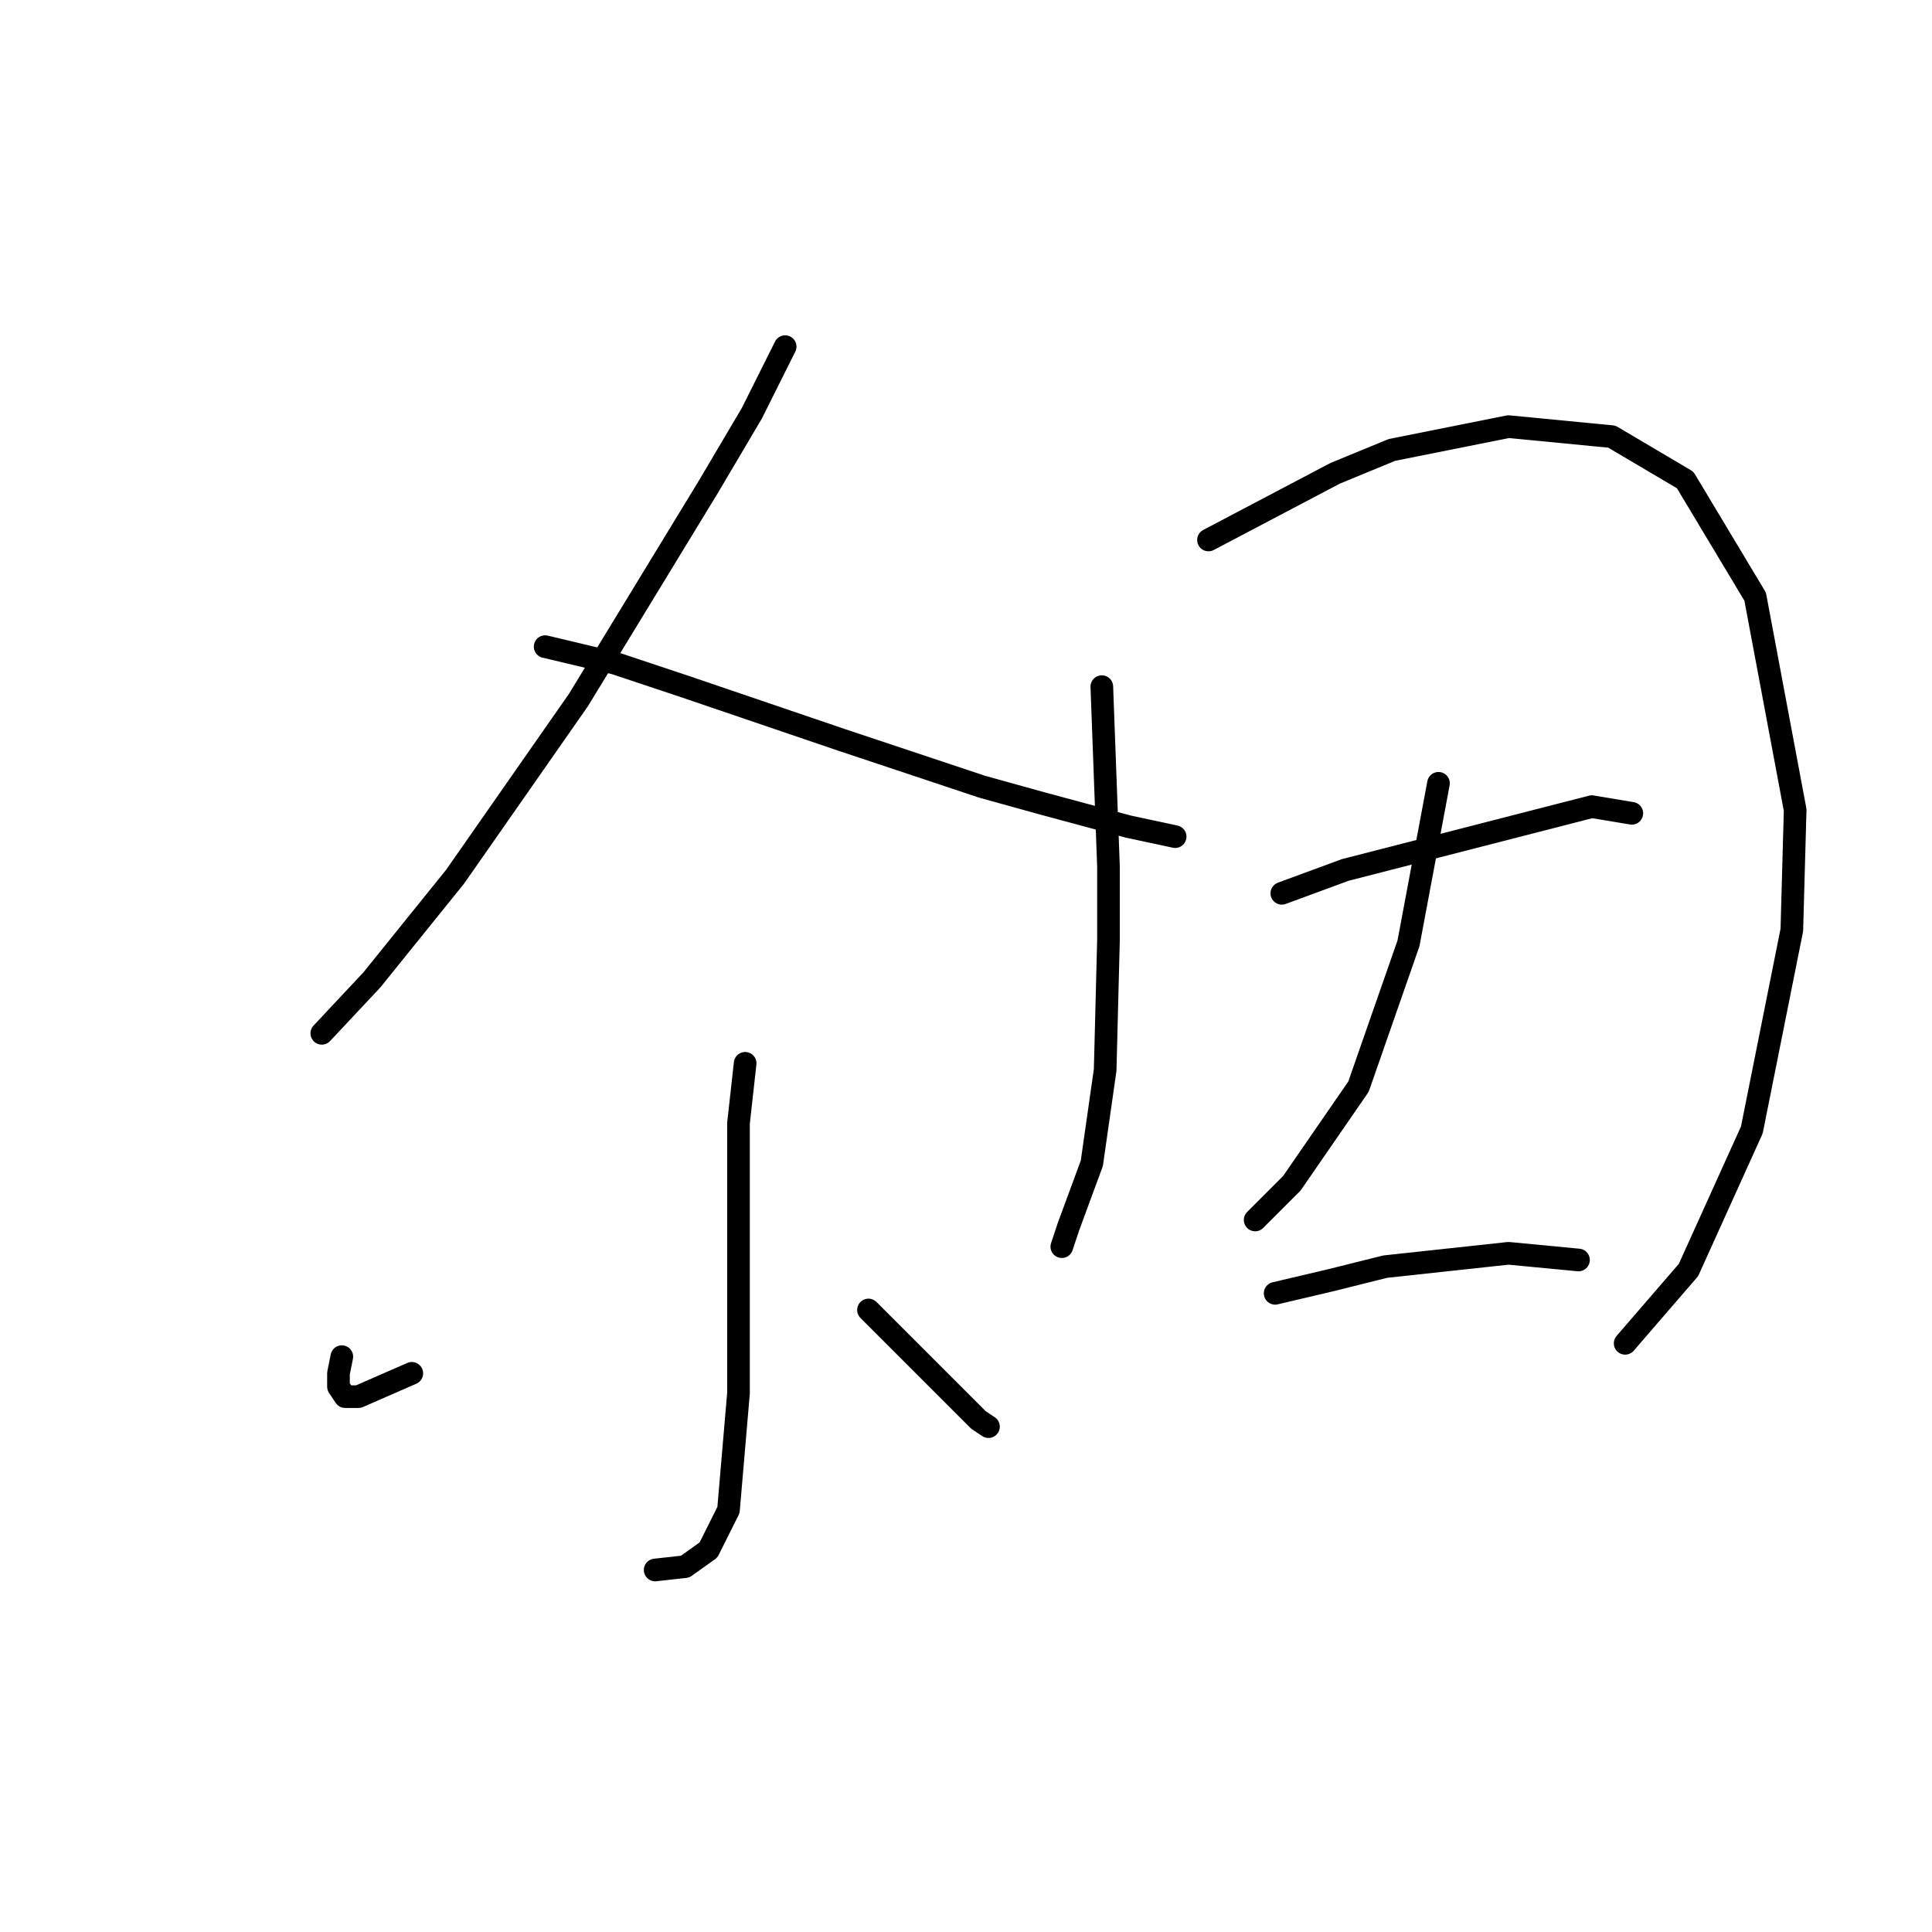 <?xml version="1.0" standalone="no"?>
    <svg width="256" height="256" xmlns="http://www.w3.org/2000/svg" version="1.1">
    <polyline stroke="black" stroke-width="3" stroke-linecap="round" fill="transparent" stroke-linejoin="round" points="104.036 45.931 99.62 54.765 93.878 64.482 76.652 92.75 60.309 116.16 49.267 129.852 42.642 136.919 42.642 136.919 " />
        <polyline stroke="black" stroke-width="3" stroke-linecap="round" fill="transparent" stroke-linejoin="round" points="72.235 85.683 81.51 87.891 90.786 90.983 111.545 98.05 130.096 104.234 138.046 106.442 149.53 109.534 155.714 110.859 155.714 110.859 " />
        <polyline stroke="black" stroke-width="3" stroke-linecap="round" fill="transparent" stroke-linejoin="round" points="98.736 140.894 97.853 148.844 97.853 184.621 96.528 200.08 93.878 205.381 90.786 207.589 86.811 208.031 86.811 208.031 " />
        <polyline stroke="black" stroke-width="3" stroke-linecap="round" fill="transparent" stroke-linejoin="round" points="45.292 179.763 44.85 181.971 44.85 183.738 45.733 185.063 47.5 185.063 54.567 181.971 54.567 181.971 " />
        <polyline stroke="black" stroke-width="3" stroke-linecap="round" fill="transparent" stroke-linejoin="round" points="115.079 173.579 119.054 177.554 122.587 181.088 129.654 188.155 130.979 189.038 130.979 189.038 " />
        <polyline stroke="black" stroke-width="3" stroke-linecap="round" fill="transparent" stroke-linejoin="round" points="145.997 90.983 146.88 114.834 146.88 124.552 146.439 141.777 144.672 154.145 141.58 162.537 140.697 165.187 140.697 165.187 " />
        <polyline stroke="black" stroke-width="3" stroke-linecap="round" fill="transparent" stroke-linejoin="round" points="160.131 71.549 176.915 62.715 184.424 59.623 199.883 56.531 213.575 57.857 223.292 63.599 232.568 79.058 237.868 107.326 237.427 123.227 232.126 149.728 223.734 168.279 215.342 177.996 215.342 177.996 " />
        <polyline stroke="black" stroke-width="3" stroke-linecap="round" fill="transparent" stroke-linejoin="round" points="190.607 103.792 186.632 124.993 180.007 143.986 171.173 156.795 166.315 161.653 166.315 161.653 " />
        <polyline stroke="black" stroke-width="3" stroke-linecap="round" fill="transparent" stroke-linejoin="round" points="169.848 118.368 178.24 115.276 210.925 106.884 216.225 107.767 216.225 107.767 " />
        <polyline stroke="black" stroke-width="3" stroke-linecap="round" fill="transparent" stroke-linejoin="round" points="168.965 171.371 176.473 169.604 183.54 167.837 199.883 166.07 209.158 166.954 209.158 166.954 " />
        </svg>